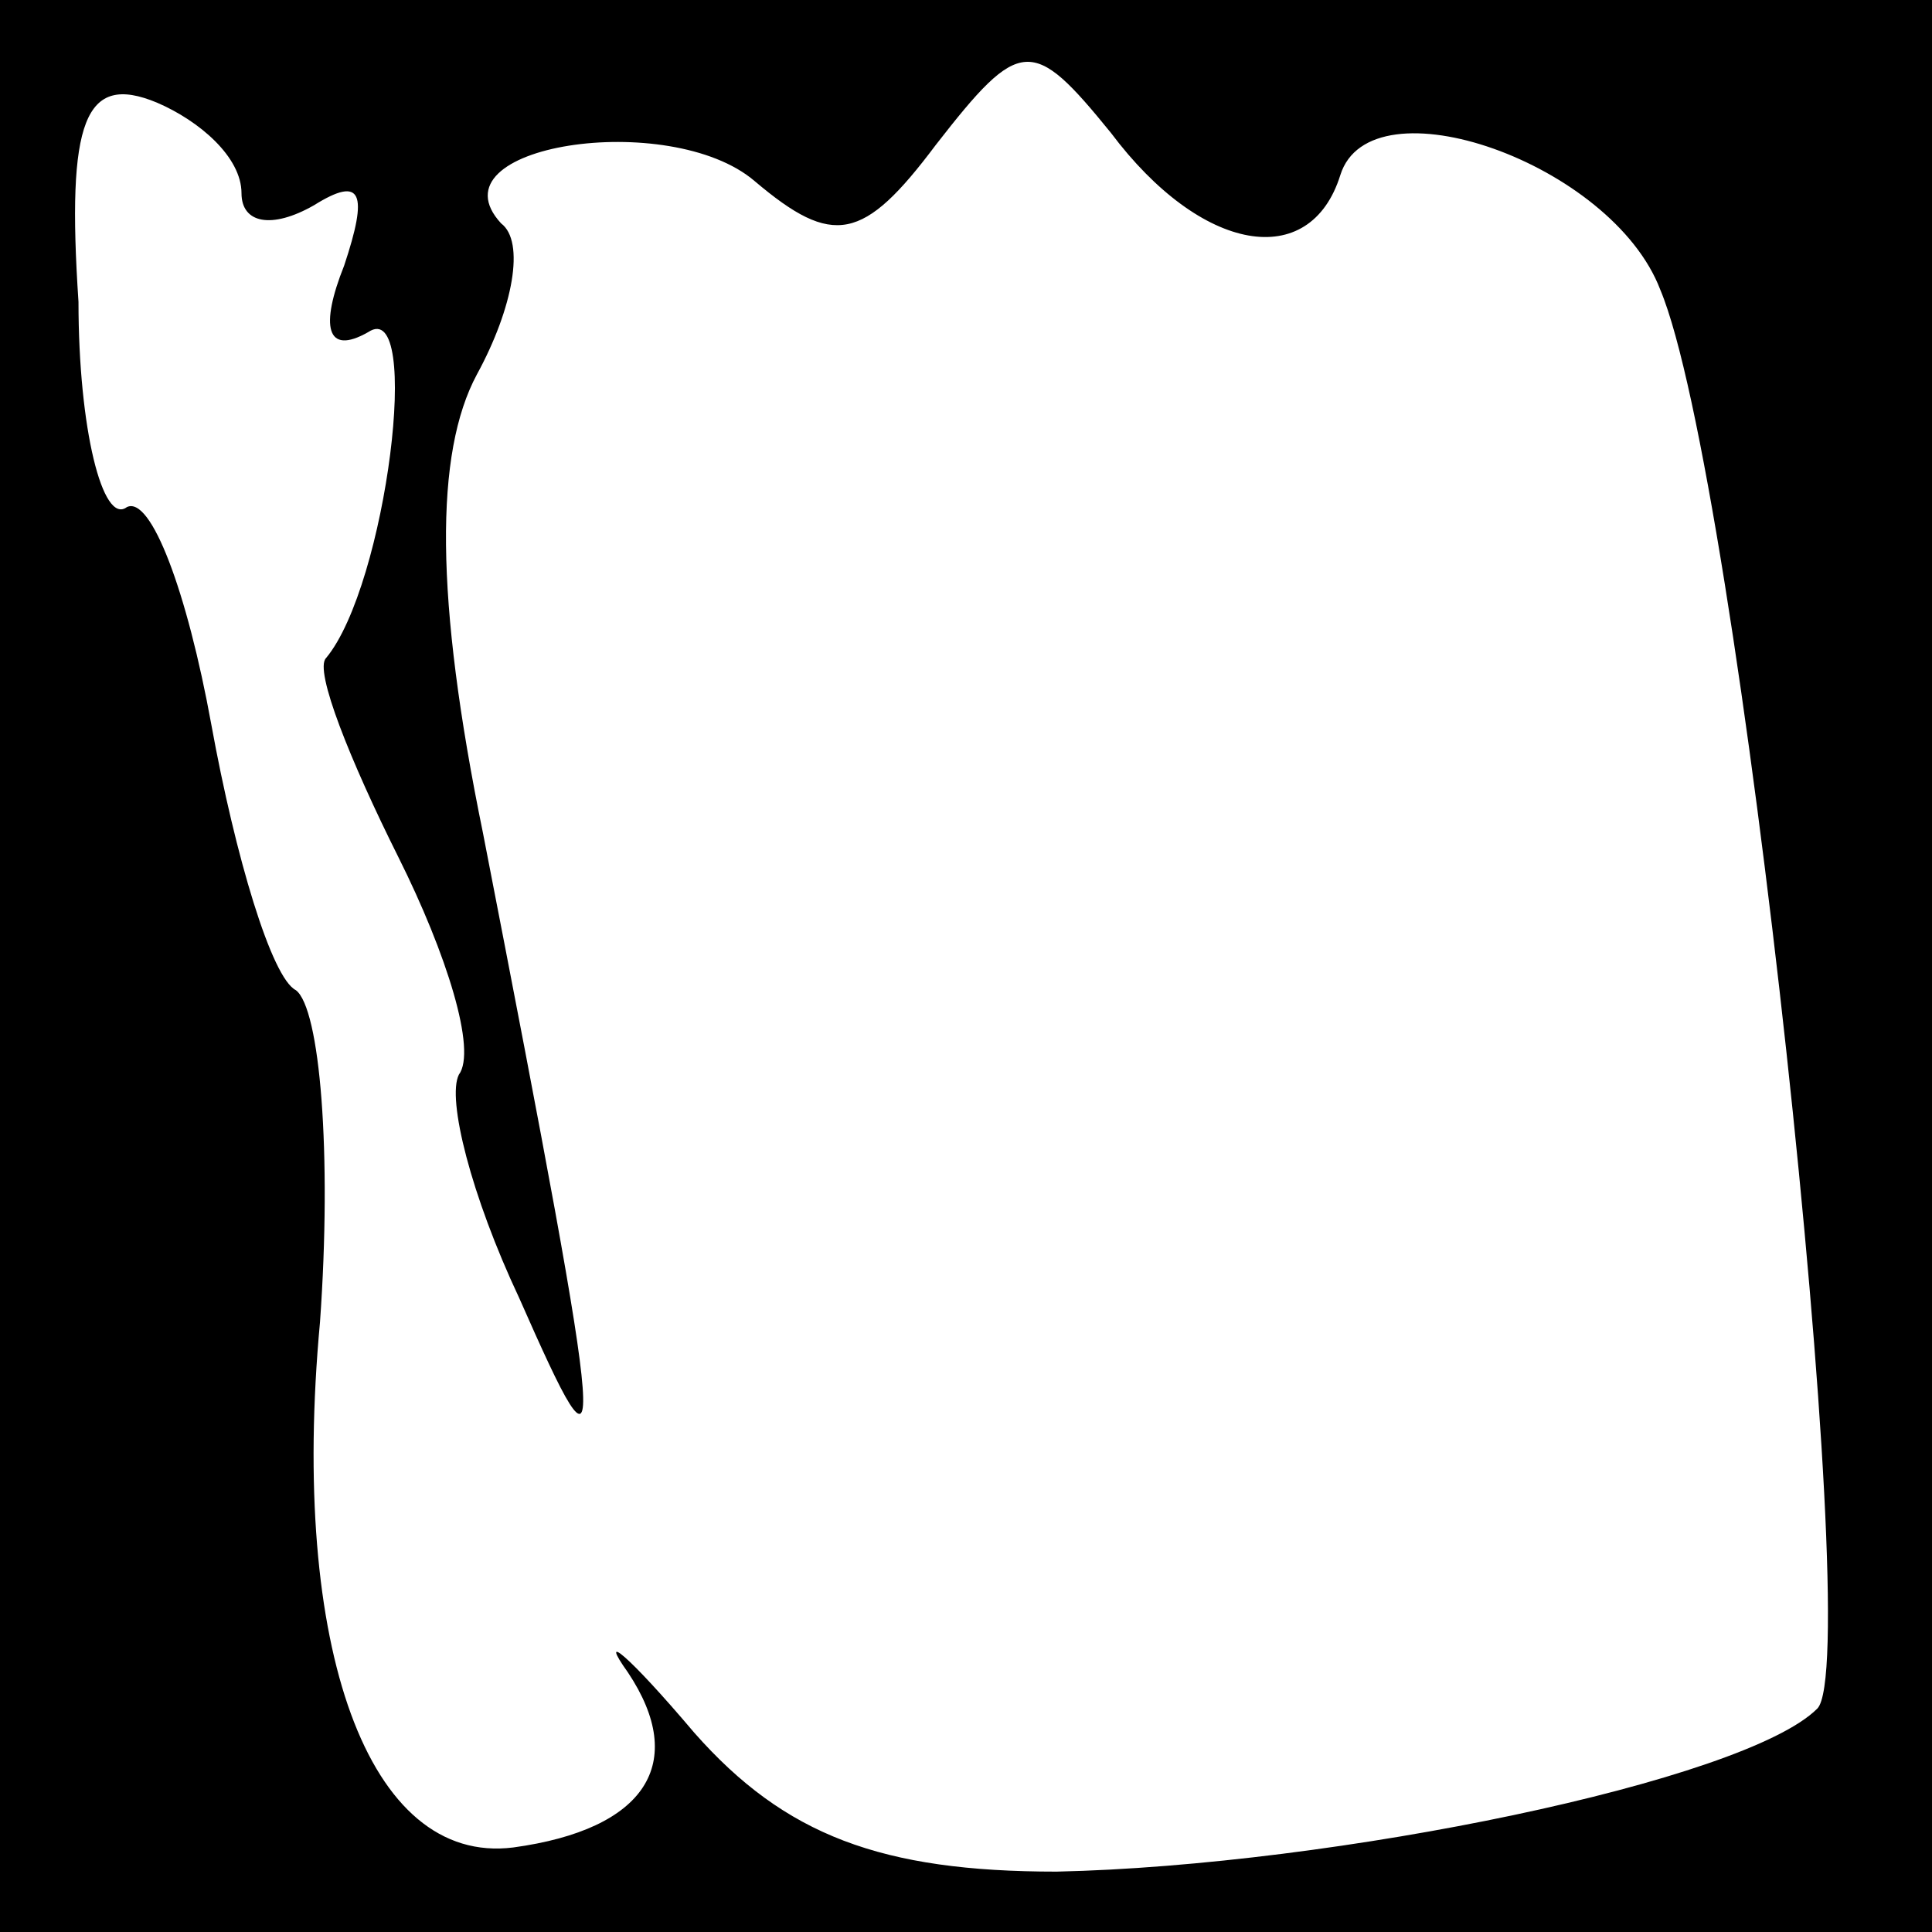 <?xml version="1.0" standalone="no"?>
<!DOCTYPE svg PUBLIC "-//W3C//DTD SVG 20010904//EN"
 "http://www.w3.org/TR/2001/REC-SVG-20010904/DTD/svg10.dtd">
<svg version="1.0" xmlns="http://www.w3.org/2000/svg"
 width="32pt" height="32pt" viewBox="0 0 32 32"
 preserveAspectRatio="xMidYMid meet">
<rect x="0" y="0" width="32" height="32" fill="#808080" stroke="none"/>
<g transform="translate(0,32) scale(0.1,-0.1)"
fill="#000000" stroke="none">
<path fill="#000000" stroke="none" d="M0 160 l0 -160 160 0 160 0 0 160 0
160 -160 0 -160 0 0 -160z"/>
<path fill="#ffffff" stroke="none" d="M40 288 c0 -5 5 -6 12 -2 8 5 9 2 5
-10 -4 -10 -3 -15 4 -11 9 6 3 -42 -7 -54 -2 -2 4 -17 12 -33 8 -16 13 -32 10
-36 -2 -4 2 -20 10 -37 15 -34 15 -31 -6 77 -8 39 -8 63 -1 76 6 11 8 22 4 25
-12 13 28 19 42 7 13 -11 18 -10 30 6 14 18 16 18 29 2 15 -20 33 -23 38 -7 5
16 45 2 53 -19 13 -31 34 -227 26 -235 -12 -12 -80 -26 -126 -27 -29 0 -45 6
-60 23 -11 13 -16 17 -11 10 10 -15 3 -26 -19 -29 -24 -3 -37 33 -32 87 2 28
0 52 -4 55 -4 2 -10 22 -14 44 -4 22 -10 38 -14 36 -4 -3 -8 13 -8 34 -2 30 1
38 13 33 7 -3 14 -9 14 -15z"/>
</g>
</svg>
